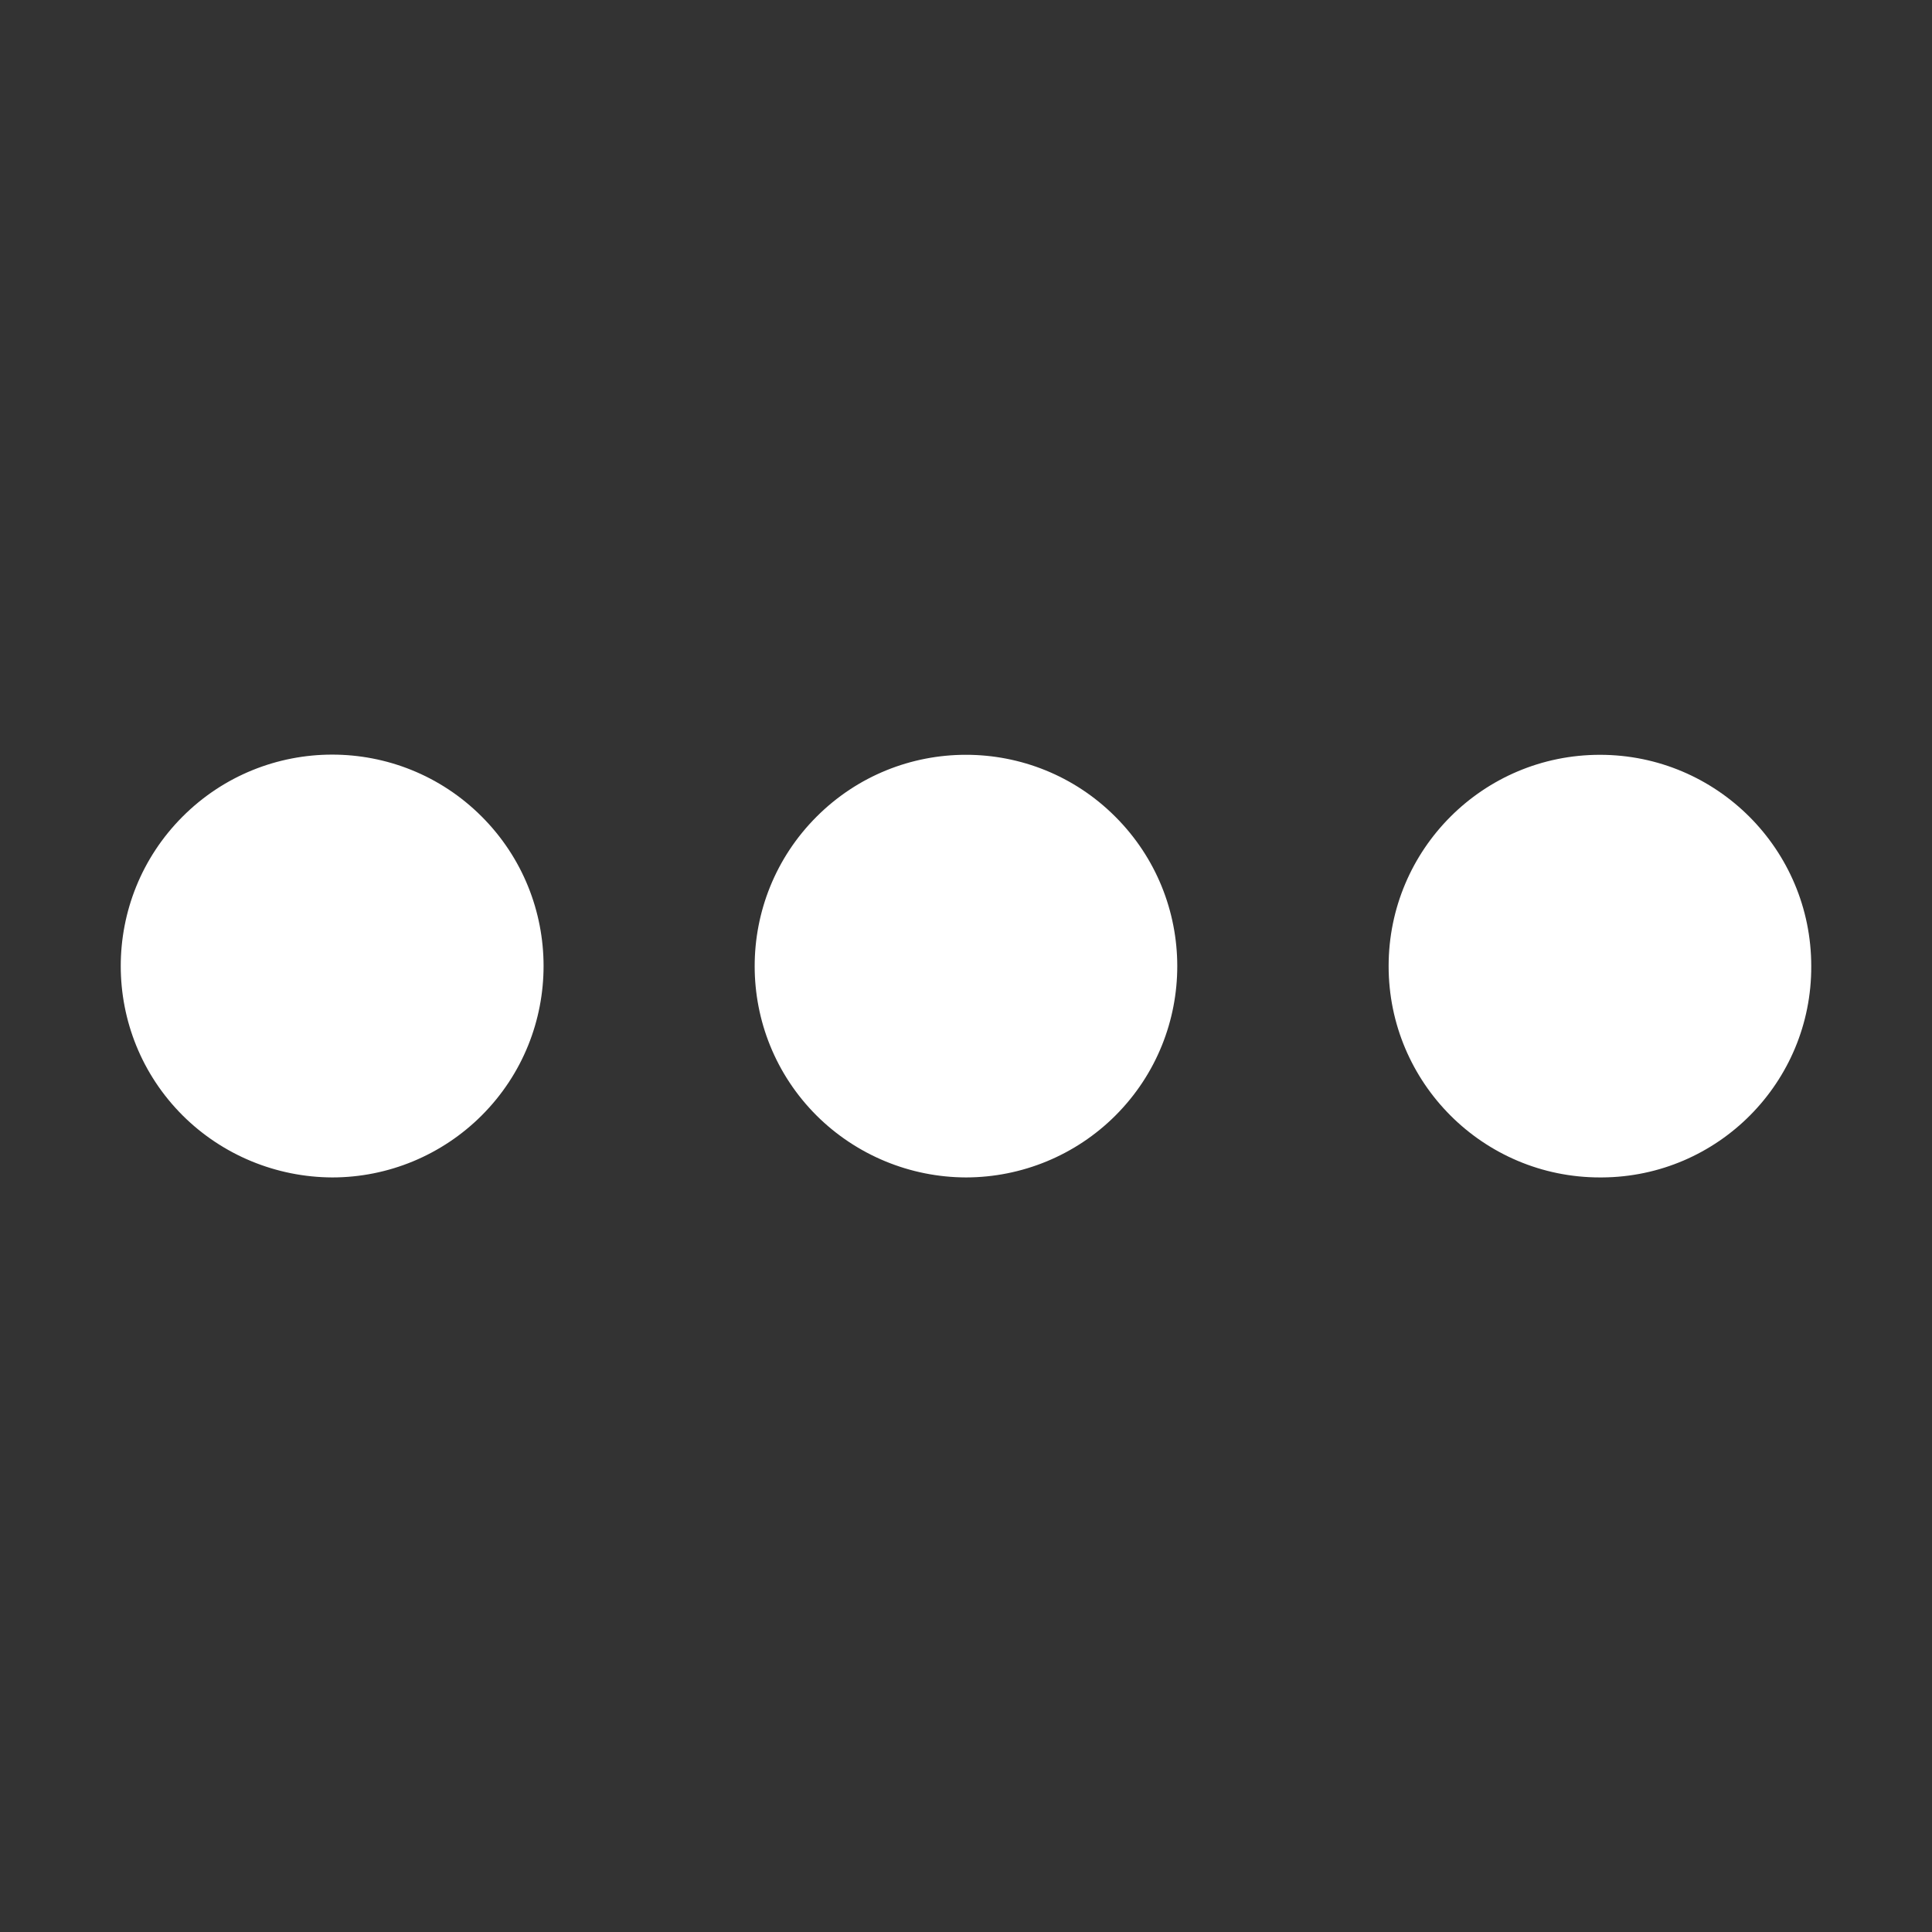 <svg xmlns="http://www.w3.org/2000/svg" width="16" height="16" viewBox="0 0 16 16">
  <rect x="0" y="0" width="16" height="16" fill="#333333" stroke="none"/>
  <path d="M13.25 9.751c-.966 0-1.75-.783-1.75-1.75s.783-1.75 1.75-1.75S15 7.035 15 8.001c.004.962-.772 1.745-1.734 1.75h-.016zm-5.249 0c-.464-.001-.909-.185-1.238-.512-.684-.683-.684-1.791-.001-2.475s1.791-.684 2.474-.001c.684.683.685 1.791.002 2.475-.328.328-.773.512-1.237.513zm-5.25 0c-.463-.002-.908-.185-1.237-.512-.685-.683-.685-1.792-.002-2.476s1.792-.685 2.476-.002.685 1.792.002 2.476c-.329.329-.774.514-1.239.514z" fill="white"/>
</svg>